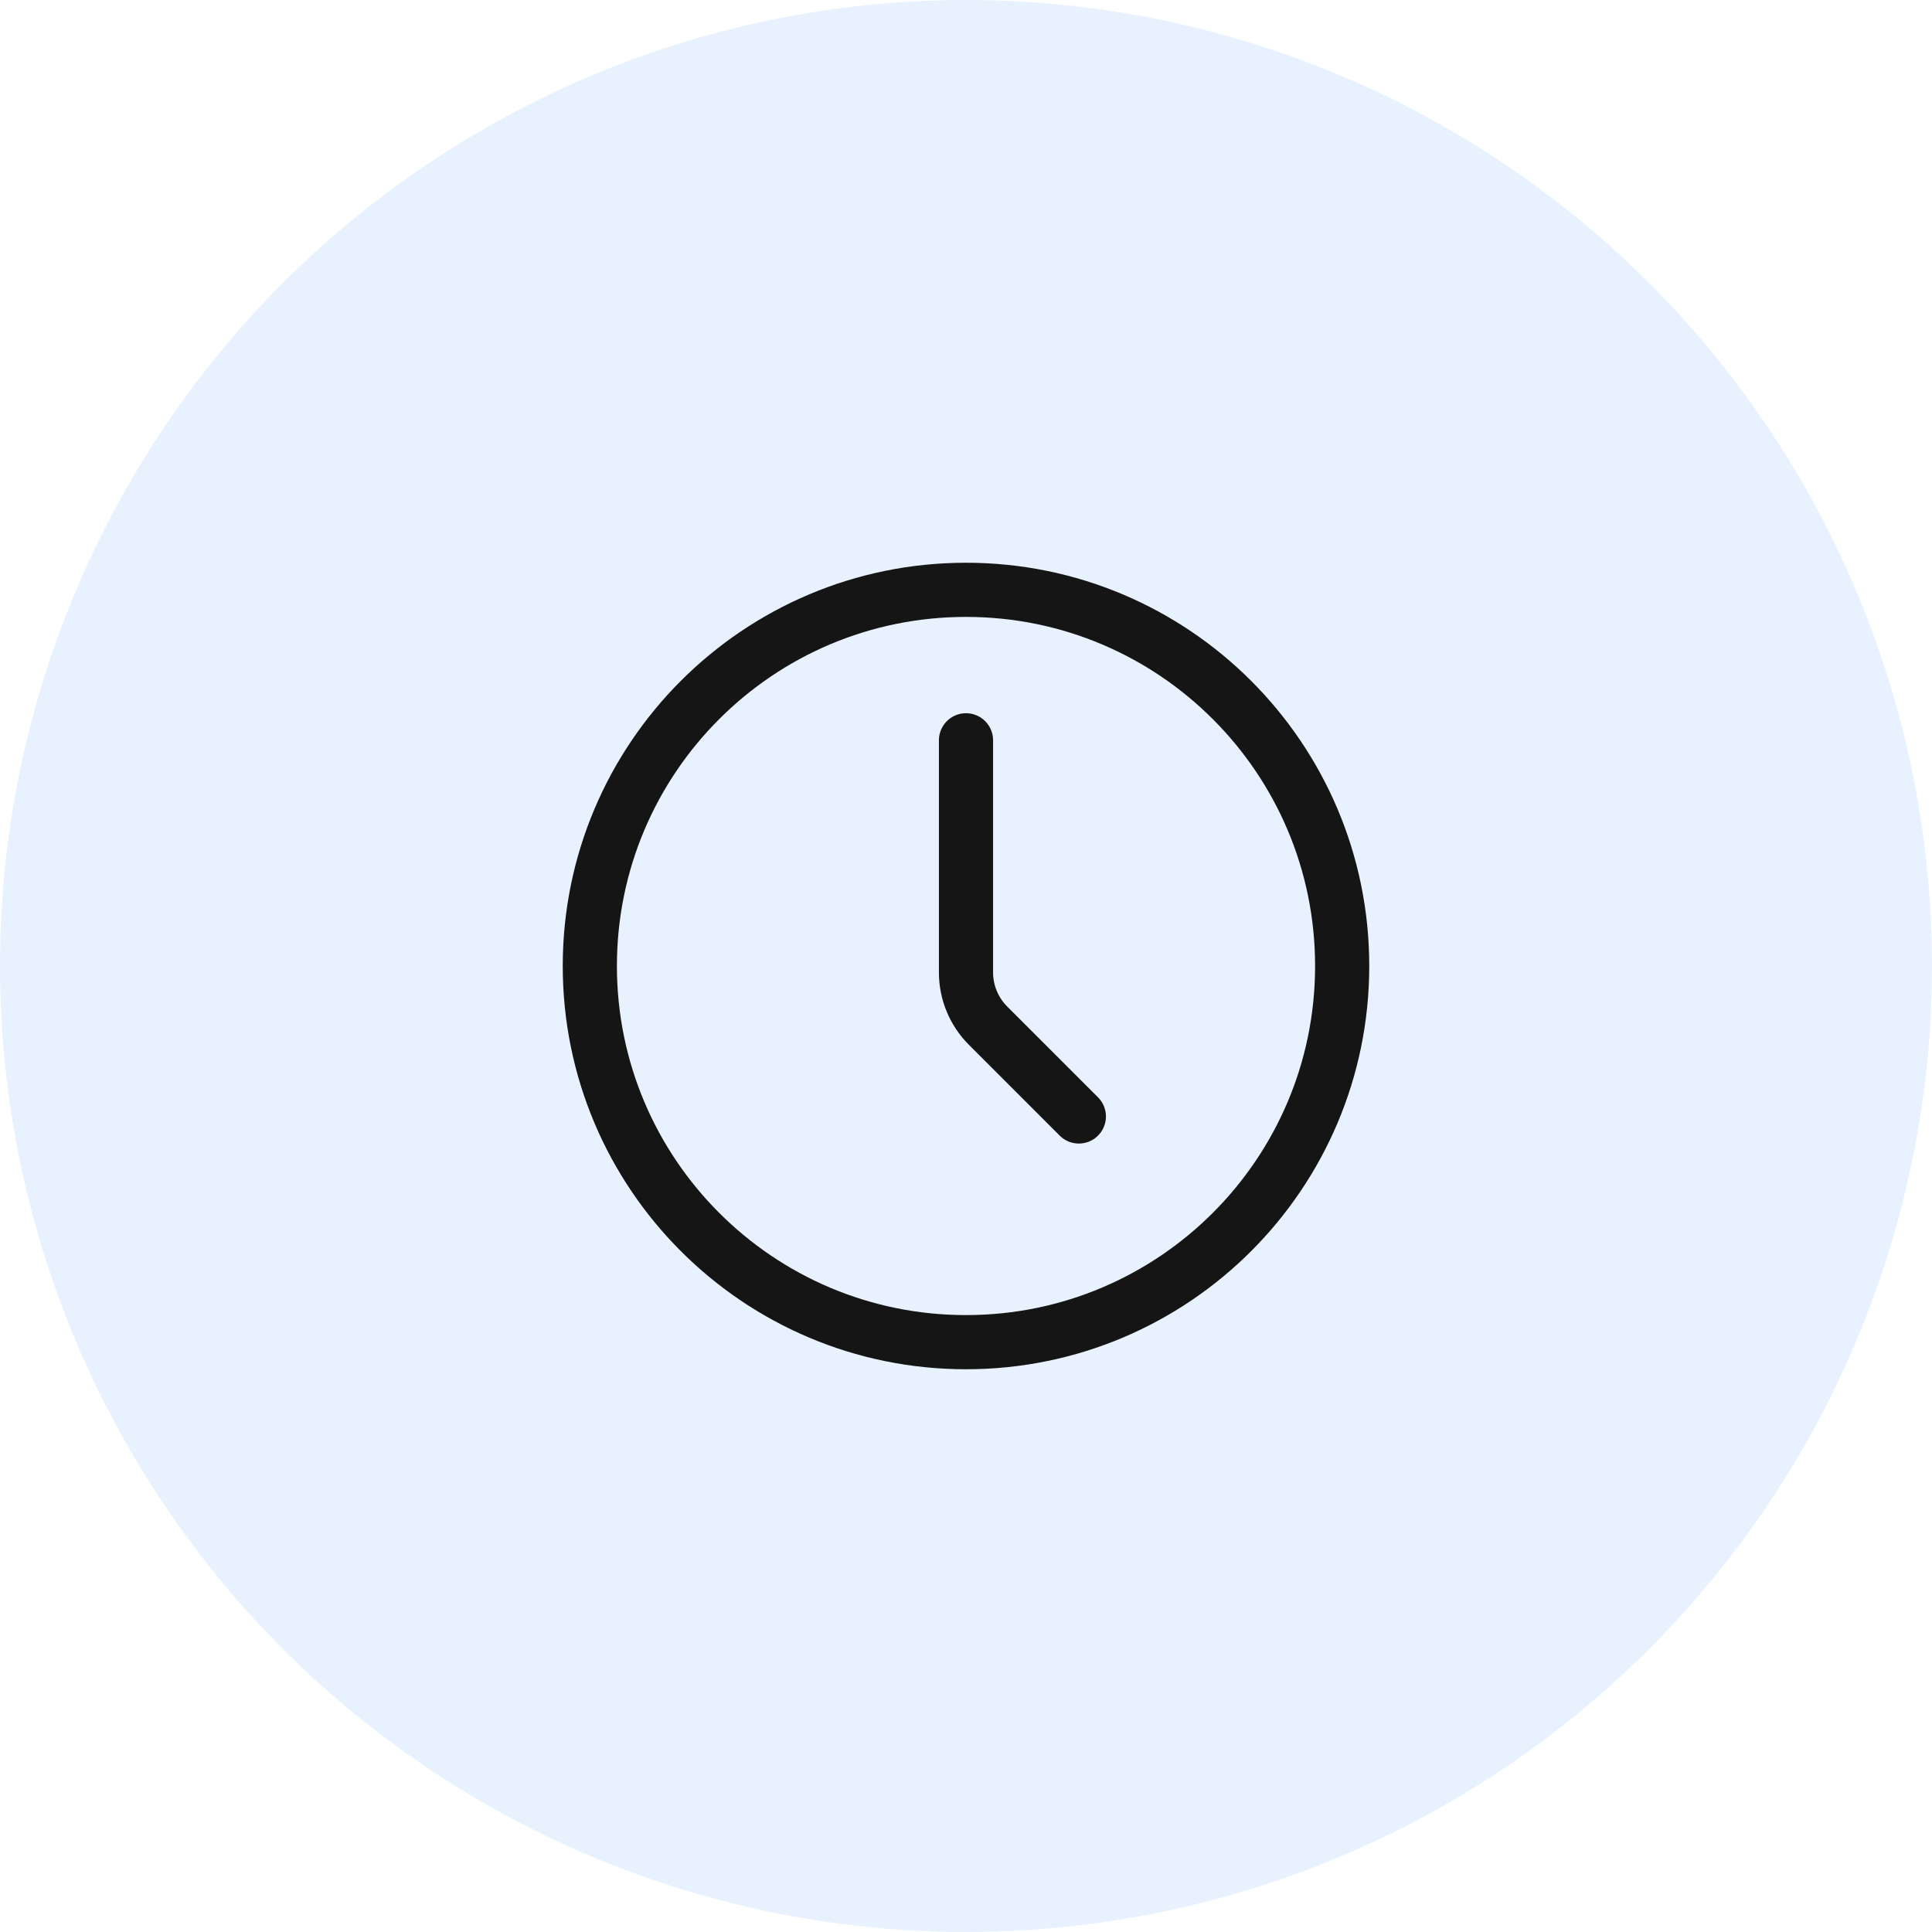 <svg width="214" height="214" viewBox="0 0 214 214" fill="none" xmlns="http://www.w3.org/2000/svg">
<circle opacity="0.2" cx="107" cy="107" r="107" fill="#8FC1FF"/>
<path d="M107 148.667C130.012 148.667 148.667 130.012 148.667 107C148.667 83.988 130.012 65.333 107 65.333C83.988 65.333 65.333 83.988 65.333 107C65.333 130.012 83.988 148.667 107 148.667Z" stroke="#151515" stroke-width="6" stroke-linecap="round" stroke-linejoin="round"/>
<path d="M119.5 123.667L109.442 113.608C107.879 112.046 107 109.927 107 107.717V82" stroke="#151515" stroke-width="6" stroke-linecap="round" stroke-linejoin="round"/>
</svg>
